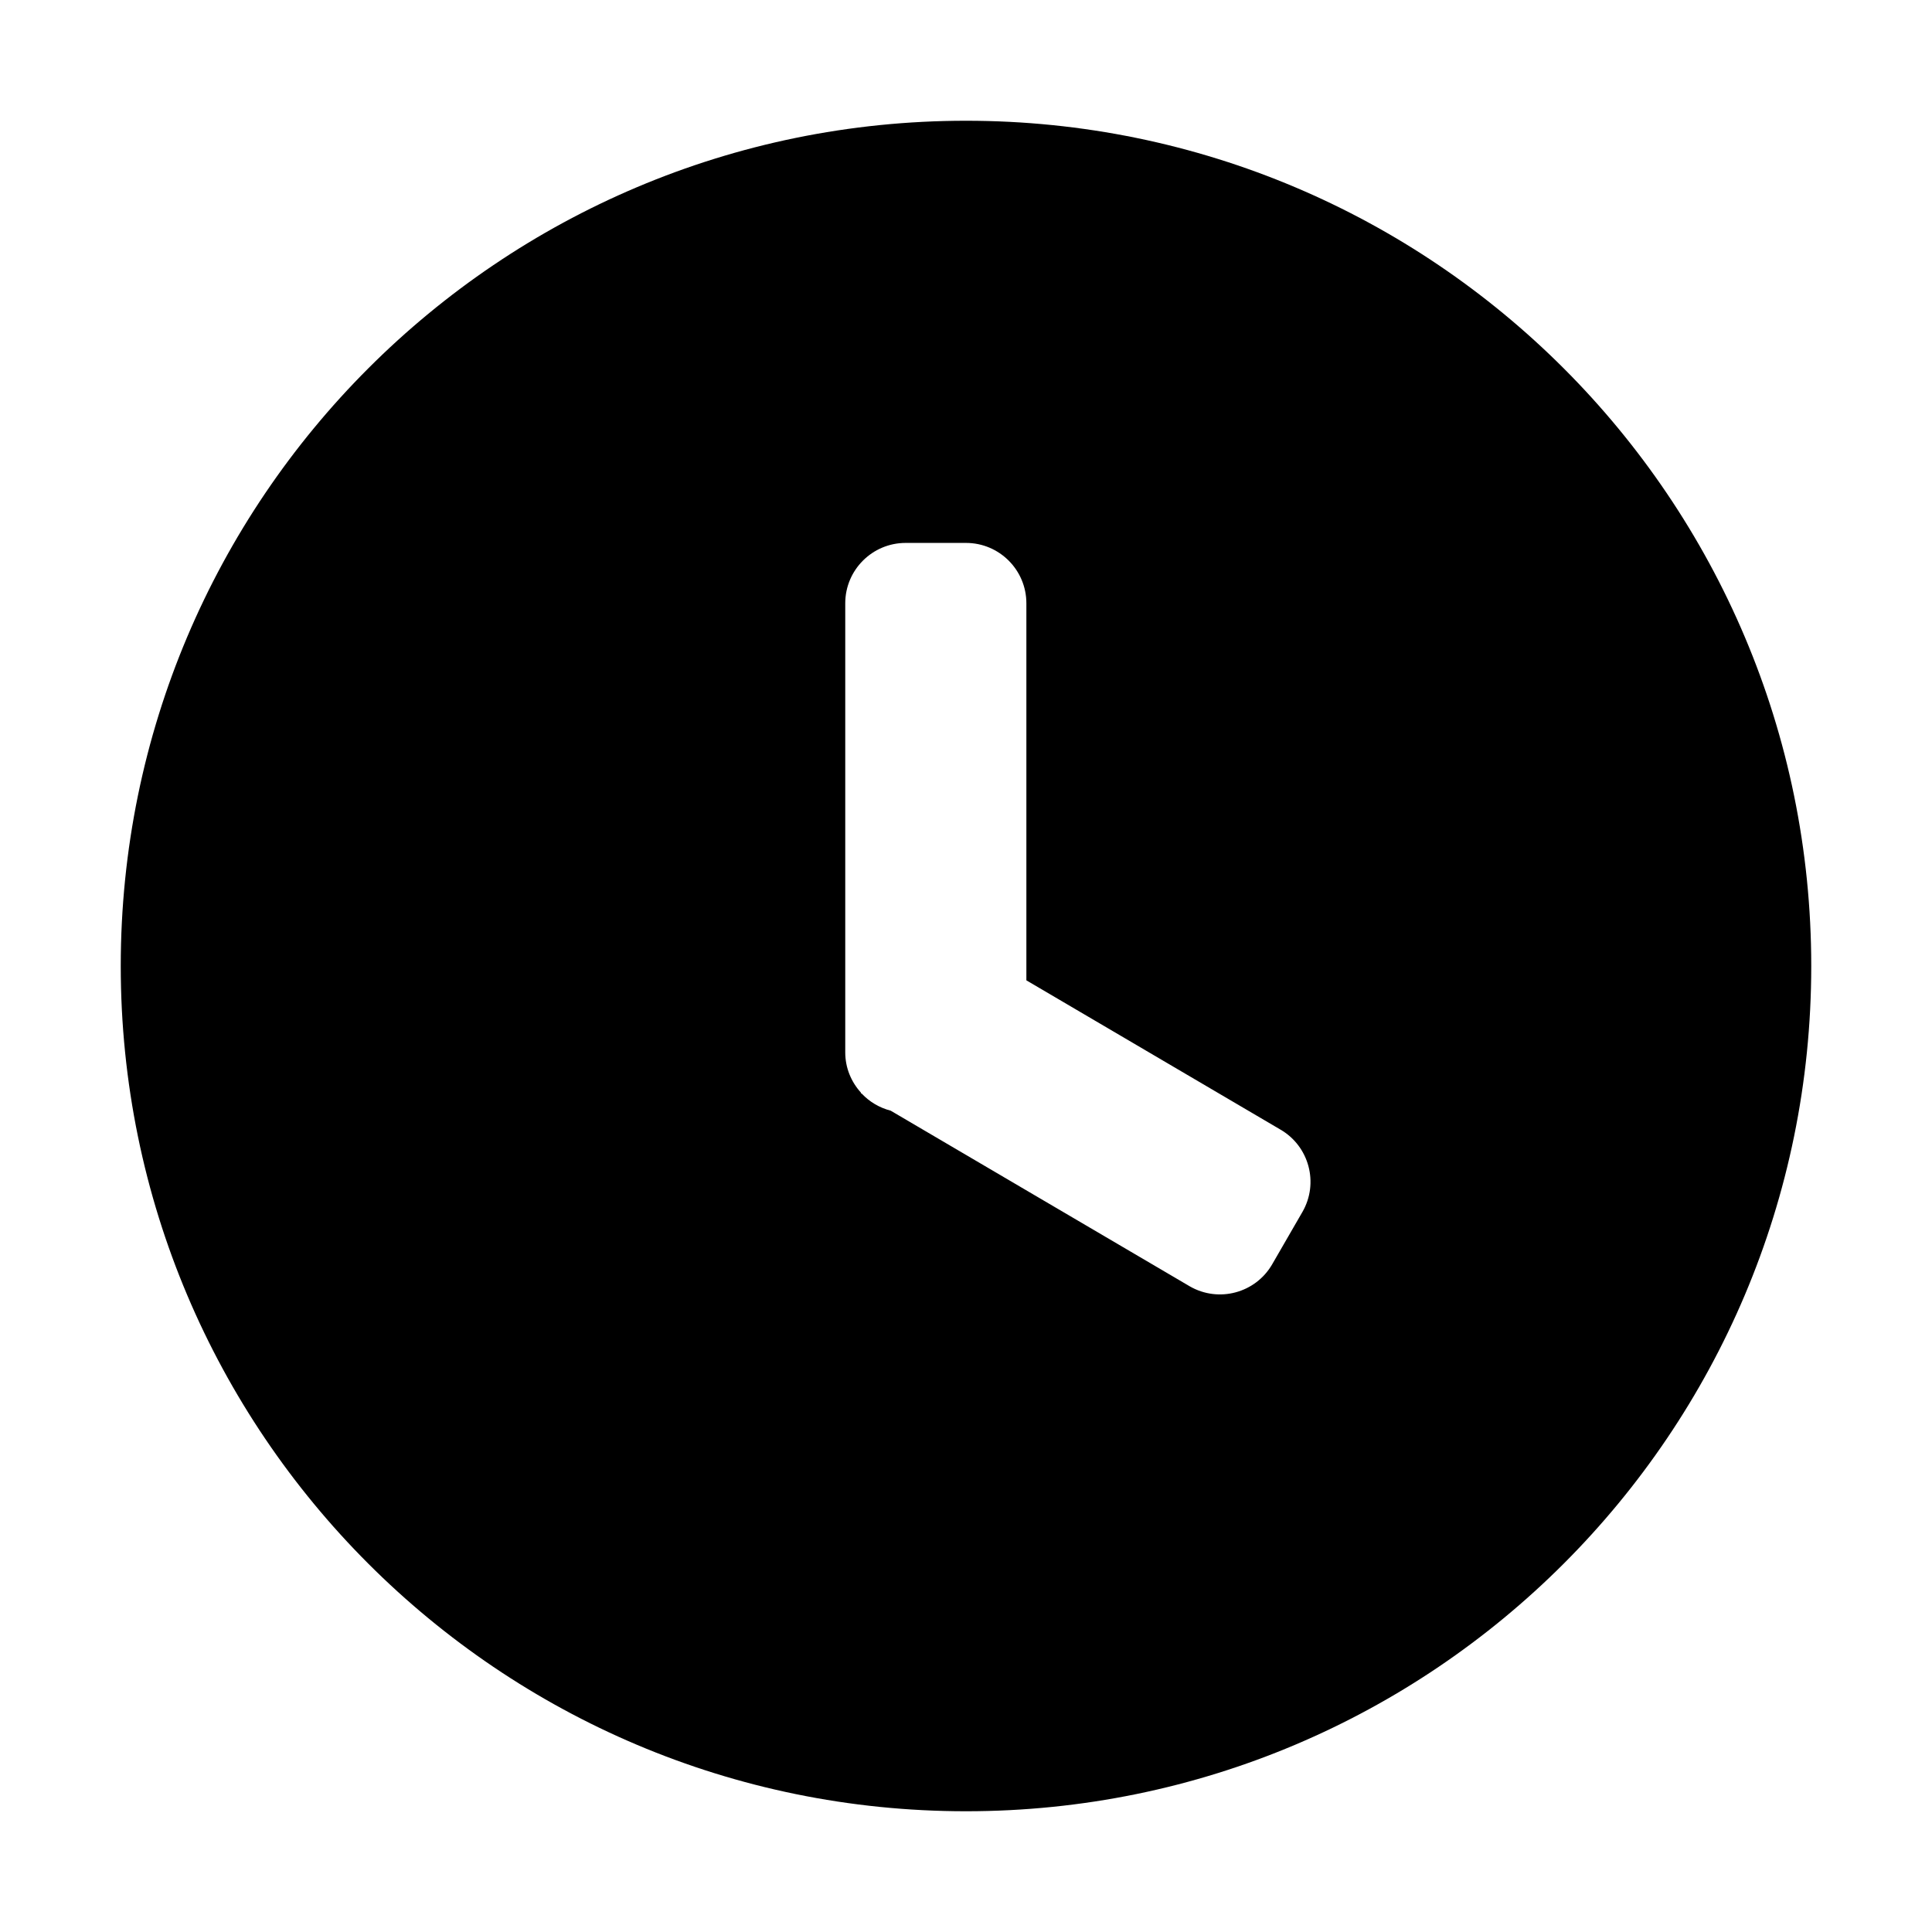 <svg xmlns="http://www.w3.org/2000/svg" width="64" height="64" viewBox="0 0 64 64">
    <path d="M32,4C16.536,4,4,16.536,4,32s12.536,28,28,28s28-12.536,28-28S47.464,4,32,4z
         M43.144,40.148l-1,1.731c-0.552,0.957-1.775,1.284-2.732,0.732l-9.908-5.819c-0.37-0.096-0.699-0.291-0.954-0.561l-0.035-0.021
        l0.007-0.013C28.201,35.845,28,35.379,28,34.862V19.985c0-1.104,0.896-2,2-2h2c1.104,0,2,0.896,2,2v12.49l8.411,4.941
        C43.368,37.968,43.696,39.191,43.144,40.148z"/>
</svg>

